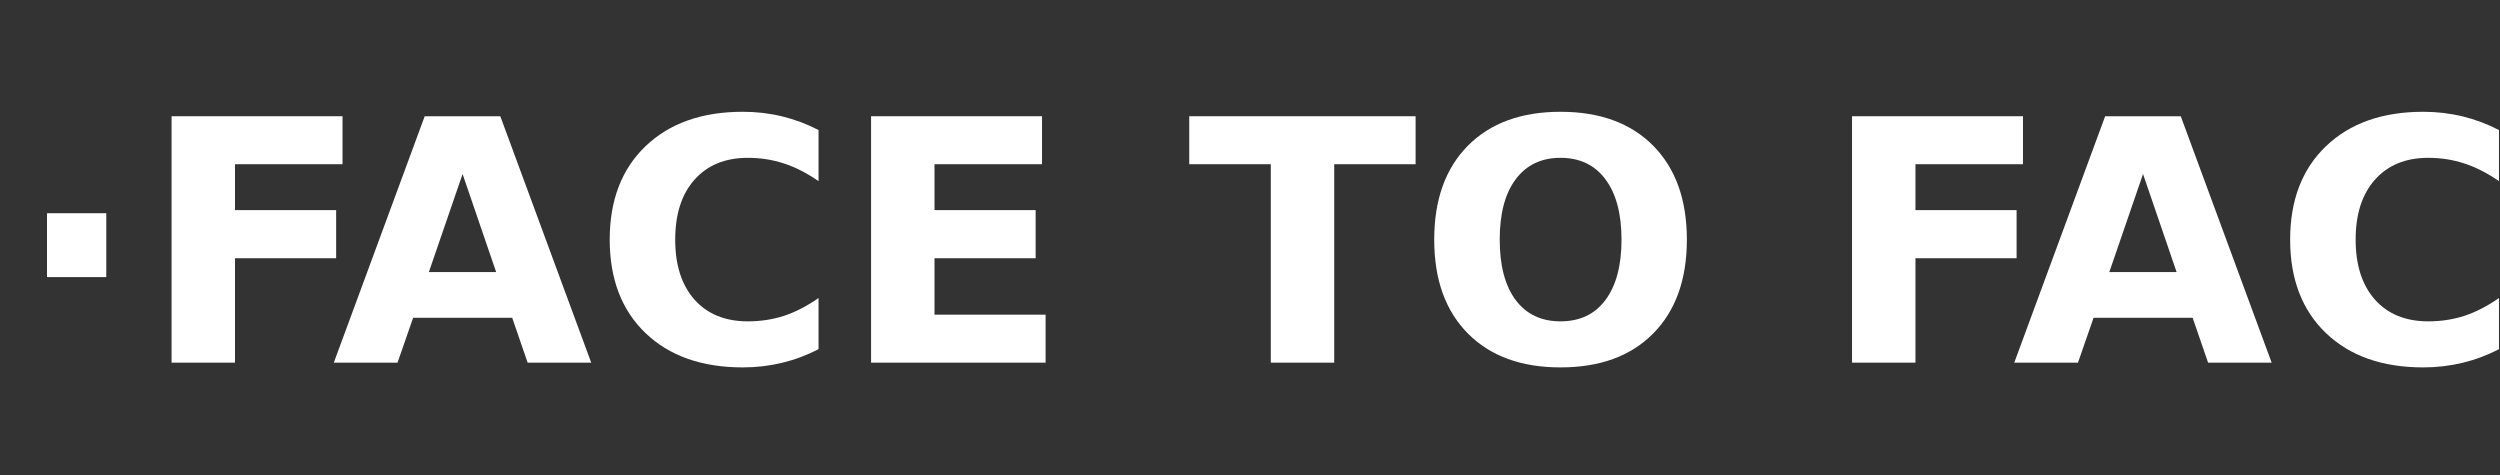 <?xml version="1.0" encoding="UTF-8"?>
<svg xmlns="http://www.w3.org/2000/svg" xmlns:xlink="http://www.w3.org/1999/xlink" width="263px" height="50px" viewBox="0 0 263 50" version="1.1">
<rect x="0" y="0" width="263" height="50" fill="#333333" stroke="none"/>
<defs>
<g>
<symbol overflow="visible" id="glyph0-0">
<path style="stroke:none;" d="M 1.766 6.281 L 1.766 -25.078 L 19.484 -25.078 L 19.484 6.281 Z M 3.75 4.312 L 17.516 4.312 L 17.516 -23.078 L 3.75 -23.078 Z M 3.75 4.312 "/>
</symbol>
<symbol overflow="visible" id="glyph0-1">
<path style="stroke:none;" d="M 3.609 -15.719 L 9.844 -15.719 L 9.844 -9 L 3.609 -9 Z M 3.609 -15.719 "/>
</symbol>
<symbol overflow="visible" id="glyph0-2">
<path style="stroke:none;" d="M 3.25 -25.922 L 21.234 -25.922 L 21.234 -20.875 L 9.922 -20.875 L 9.922 -16.047 L 20.562 -16.047 L 20.562 -10.984 L 9.922 -10.984 L 9.922 0 L 3.25 0 Z M 3.25 -25.922 "/>
</symbol>
<symbol overflow="visible" id="glyph0-3">
<path style="stroke:none;" d="M 18.938 -4.719 L 8.516 -4.719 L 6.875 0 L 0.172 0 L 9.734 -25.922 L 17.688 -25.922 L 27.25 0 L 20.562 0 Z M 10.172 -9.531 L 17.25 -9.531 L 13.719 -19.844 Z M 10.172 -9.531 "/>
</symbol>
<symbol overflow="visible" id="glyph0-4">
<path style="stroke:none;" d="M 23.734 -1.422 C 22.516 -0.785 21.238 -0.305 19.906 0.016 C 18.582 0.336 17.203 0.5 15.766 0.5 C 11.461 0.5 8.051 -0.703 5.531 -3.109 C 3.02 -5.523 1.766 -8.801 1.766 -12.938 C 1.766 -17.082 3.02 -20.359 5.531 -22.766 C 8.051 -25.18 11.461 -26.391 15.766 -26.391 C 17.203 -26.391 18.582 -26.227 19.906 -25.906 C 21.238 -25.582 22.516 -25.102 23.734 -24.469 L 23.734 -19.094 C 22.504 -19.945 21.289 -20.566 20.094 -20.953 C 18.895 -21.348 17.629 -21.547 16.297 -21.547 C 13.922 -21.547 12.051 -20.781 10.688 -19.25 C 9.332 -17.727 8.656 -15.625 8.656 -12.938 C 8.656 -10.258 9.332 -8.156 10.688 -6.625 C 12.051 -5.102 13.922 -4.344 16.297 -4.344 C 17.629 -4.344 18.895 -4.535 20.094 -4.922 C 21.289 -5.316 22.504 -5.941 23.734 -6.797 Z M 23.734 -1.422 "/>
</symbol>
<symbol overflow="visible" id="glyph0-5">
<path style="stroke:none;" d="M 3.25 -25.922 L 21.234 -25.922 L 21.234 -20.875 L 9.922 -20.875 L 9.922 -16.047 L 20.562 -16.047 L 20.562 -10.984 L 9.922 -10.984 L 9.922 -5.047 L 21.609 -5.047 L 21.609 0 L 3.25 0 Z M 3.25 -25.922 "/>
</symbol>
<symbol overflow="visible" id="glyph0-6">
<path style="stroke:none;" d=""/>
</symbol>
<symbol overflow="visible" id="glyph0-7">
<path style="stroke:none;" d="M 0.172 -25.922 L 23.984 -25.922 L 23.984 -20.875 L 15.422 -20.875 L 15.422 0 L 8.75 0 L 8.75 -20.875 L 0.172 -20.875 Z M 0.172 -25.922 "/>
</symbol>
<symbol overflow="visible" id="glyph0-8">
<path style="stroke:none;" d="M 15.047 -21.547 C 13.023 -21.547 11.453 -20.789 10.328 -19.281 C 9.211 -17.781 8.656 -15.664 8.656 -12.938 C 8.656 -10.219 9.211 -8.102 10.328 -6.594 C 11.453 -5.094 13.023 -4.344 15.047 -4.344 C 17.086 -4.344 18.664 -5.094 19.781 -6.594 C 20.906 -8.102 21.469 -10.219 21.469 -12.938 C 21.469 -15.664 20.906 -17.781 19.781 -19.281 C 18.664 -20.789 17.086 -21.547 15.047 -21.547 Z M 15.047 -26.391 C 19.203 -26.391 22.457 -25.195 24.812 -22.812 C 27.164 -20.426 28.344 -17.133 28.344 -12.938 C 28.344 -8.75 27.164 -5.461 24.812 -3.078 C 22.457 -0.691 19.203 0.5 15.047 0.5 C 10.91 0.5 7.66 -0.691 5.297 -3.078 C 2.941 -5.461 1.766 -8.75 1.766 -12.938 C 1.766 -17.133 2.941 -20.426 5.297 -22.812 C 7.66 -25.195 10.91 -26.391 15.047 -26.391 Z M 15.047 -26.391 "/>
</symbol>
</g>
</defs>
<g id="surface1">
<g style="fill:rgb(100%,100%,100%);fill-opacity:1;">
  <use xlink:href="#glyph0-1" x="1.336" y="38.15"/>
  <use xlink:href="#glyph0-2" x="14.8" y="38.15"/>
  <use xlink:href="#glyph0-3" x="34.945" y="38.15"/>
  <use xlink:href="#glyph0-4" x="62.376" y="38.15"/>
  <use xlink:href="#glyph0-5" x="88.387" y="38.15"/>
  <use xlink:href="#glyph0-6" x="112.598" y="38.15"/>
  <use xlink:href="#glyph0-7" x="124.937" y="38.15"/>
  <use xlink:href="#glyph0-8" x="149.114" y="38.15"/>
  <use xlink:href="#glyph0-6" x="179.243" y="38.15"/>
  <use xlink:href="#glyph0-2" x="191.583" y="38.15"/>
  <use xlink:href="#glyph0-3" x="211.728" y="38.15"/>
  <use xlink:href="#glyph0-4" x="239.158" y="38.15"/>
  <use xlink:href="#glyph0-5" x="265.169" y="38.15"/>
  <use xlink:href="#glyph0-1" x="289.38" y="38.15"/>
</g>
</g>
</svg>
